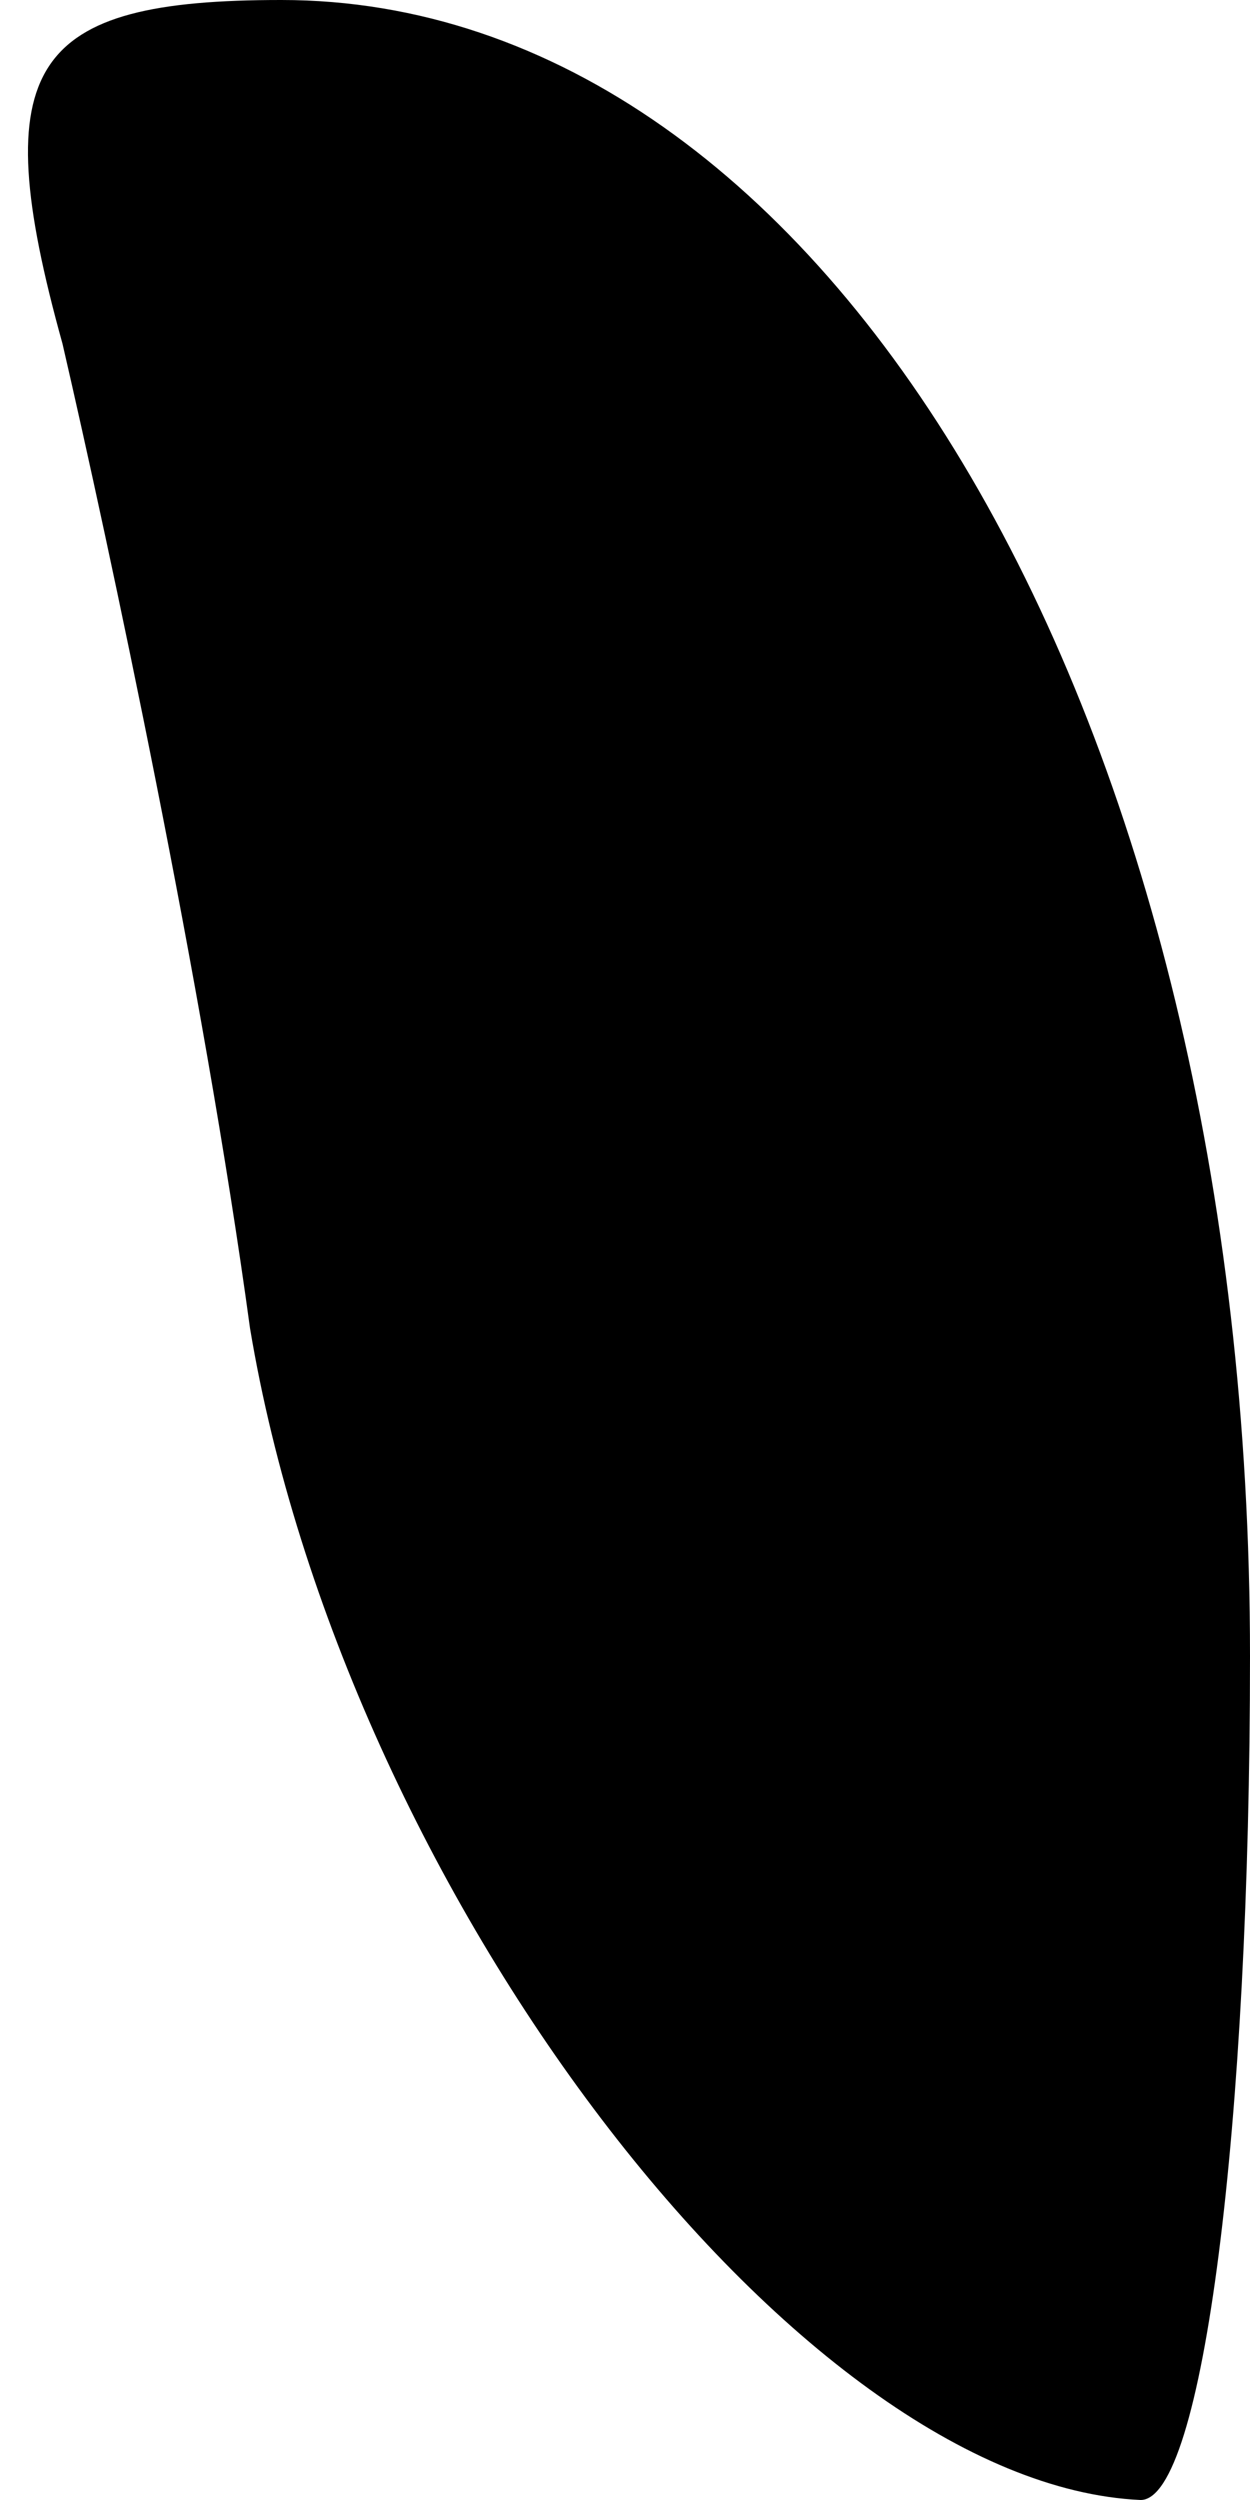 <?xml version="1.0" standalone="no"?>
<!DOCTYPE svg PUBLIC "-//W3C//DTD SVG 20010904//EN"
 "http://www.w3.org/TR/2001/REC-SVG-20010904/DTD/svg10.dtd">
<svg version="1.0" xmlns="http://www.w3.org/2000/svg"
 width="8pt" height="16pt" viewBox="0 0 8 16"
 preserveAspectRatio="xMidYMid meet">
<g transform="translate(0,16) scale(0.1,-0.1)"
fill="#000000" stroke="none">
<path fill="#000000" stroke="none" d="M4 138 c3 -13 9 -41 12 -63 6 -36 35
-74 57 -75 4 0 7 24 7 54 0 60 -27 106 -62 106 -16 0 -19 -4 -14 -22z"/>
</g>
</svg>
